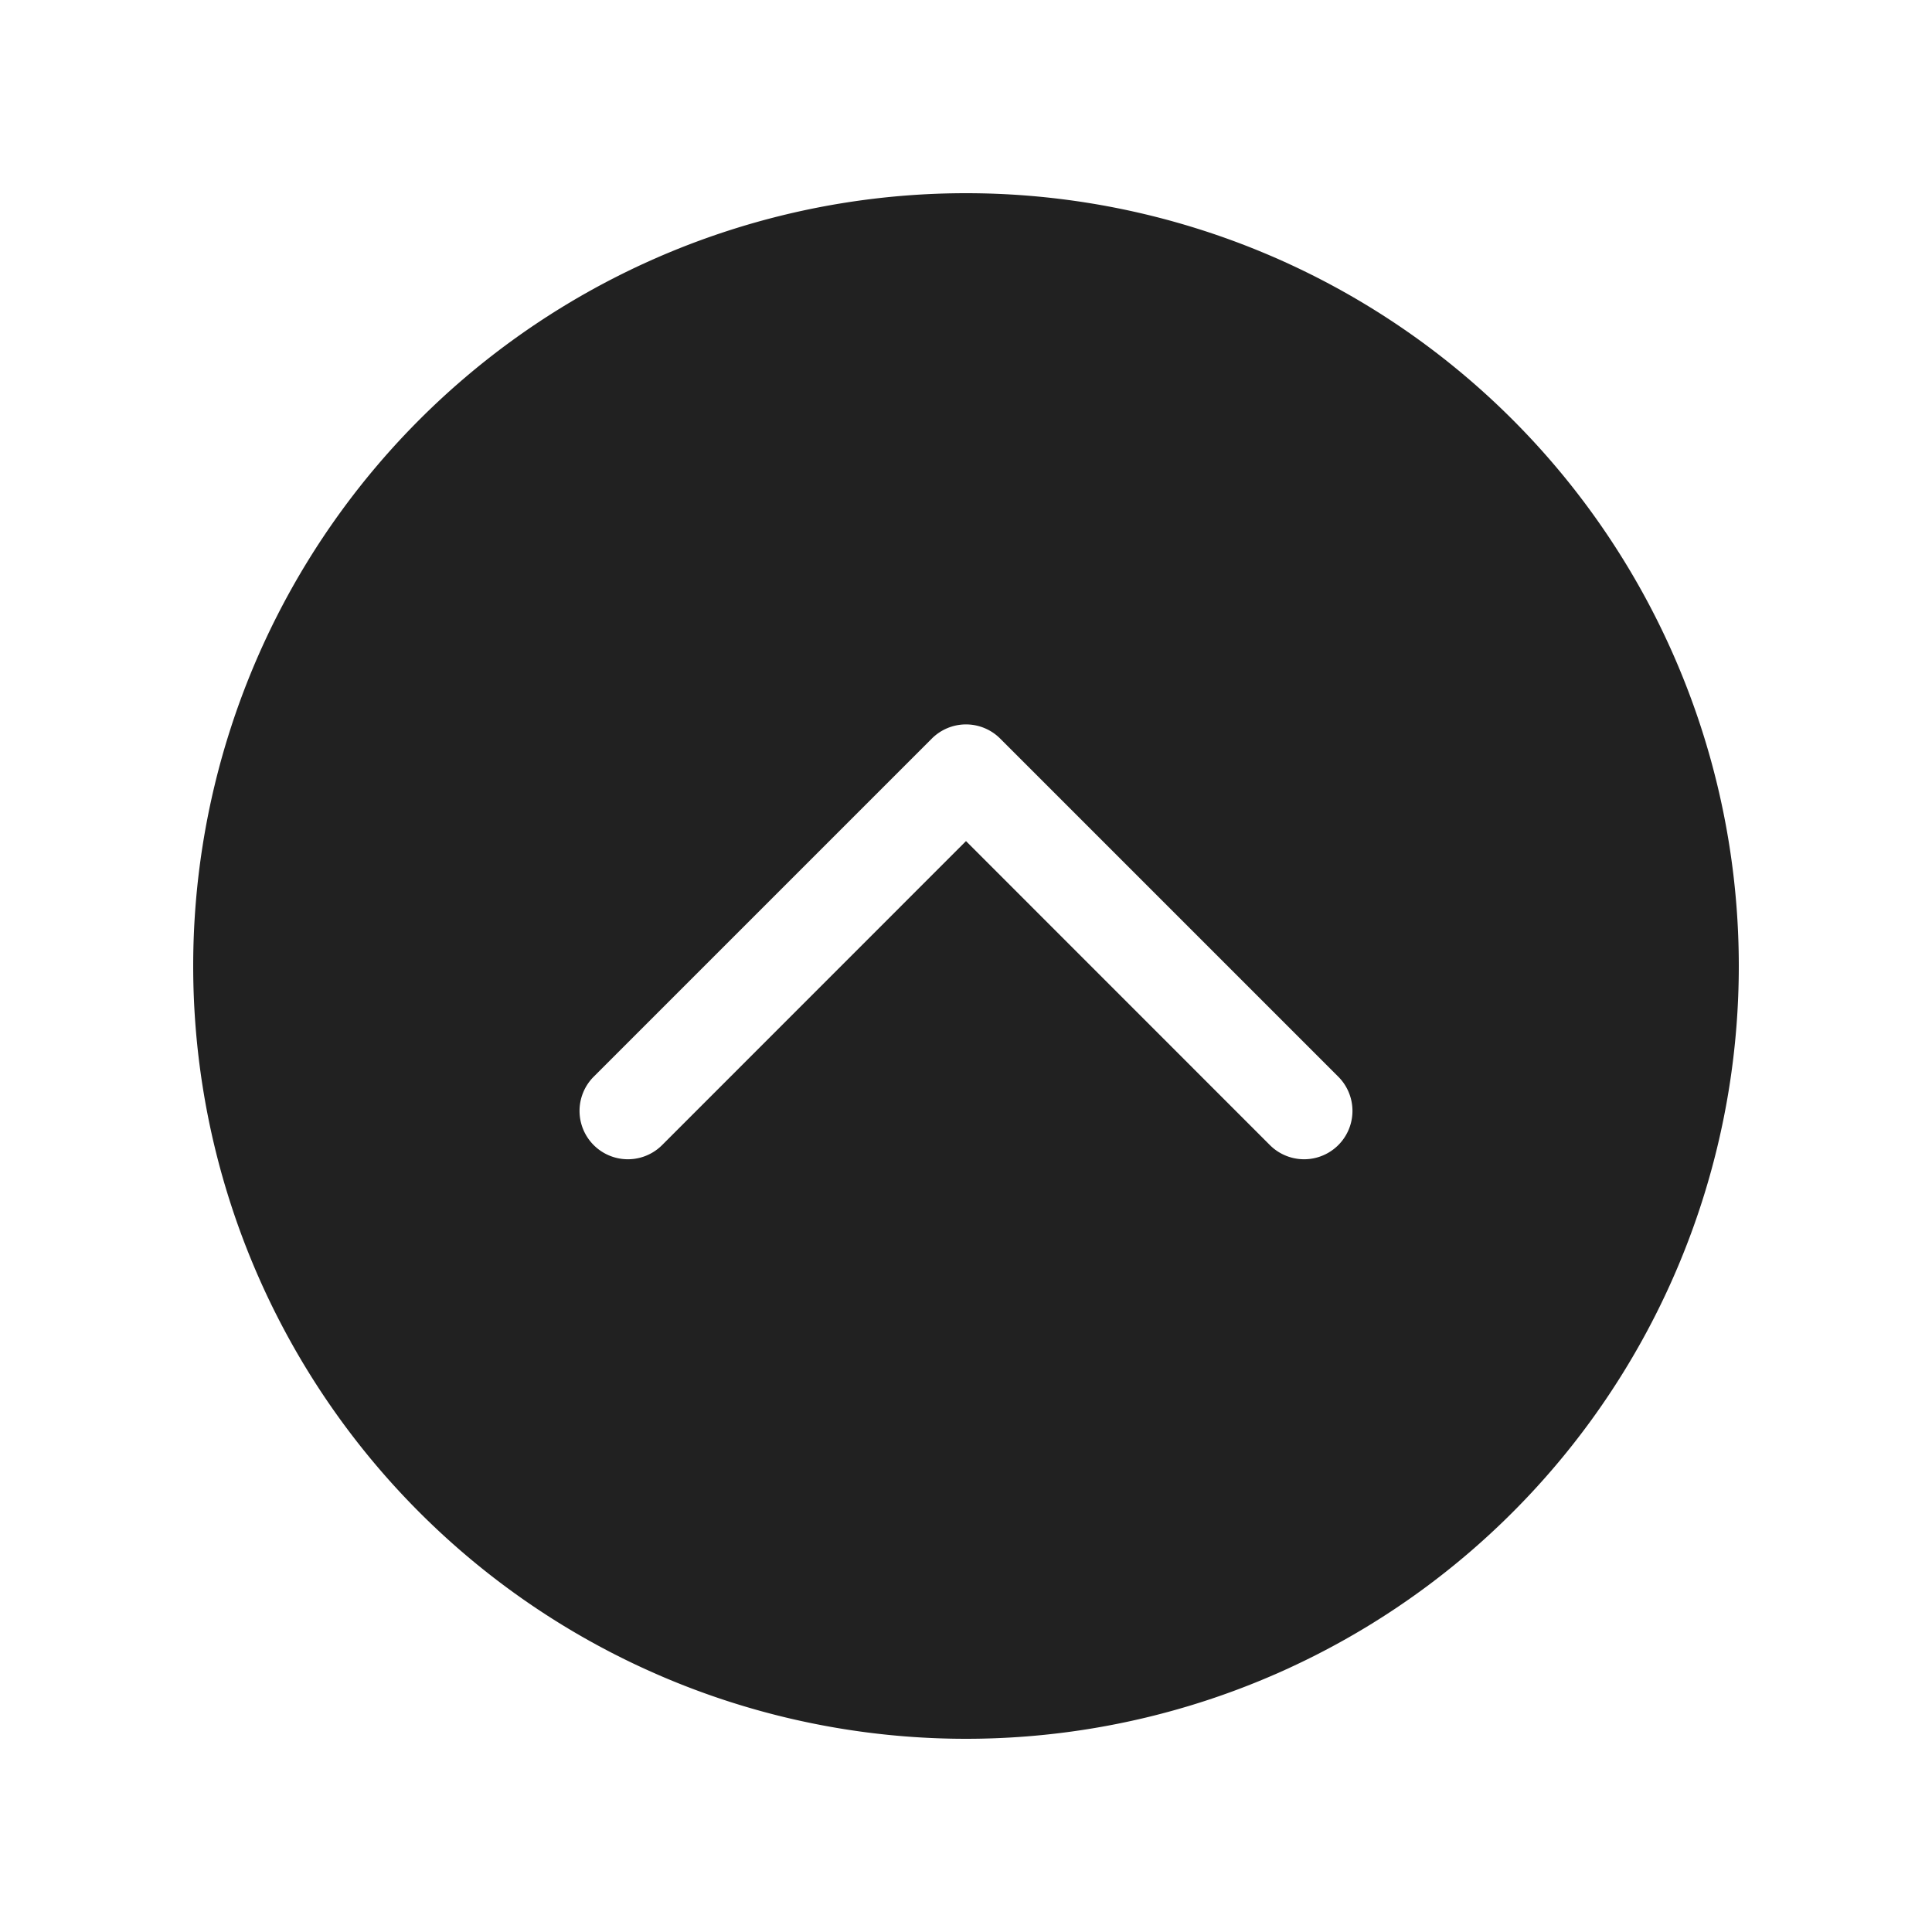 <svg viewBox="0 0 20 20" fill="none" xmlns="http://www.w3.org/2000/svg" height="1em" width="1em">
  <path d="M2 10a8 8 0 1 0 16 0 8 8 0 0 0-16 0Zm4.854 1.854a.5.5 0 0 1-.708-.708l3.5-3.5a.5.5 0 0 1 .708 0l3.5 3.5a.5.5 0 0 1-.708.708L10 8.707l-3.146 3.147Z" fill="#212121"/>
</svg>
